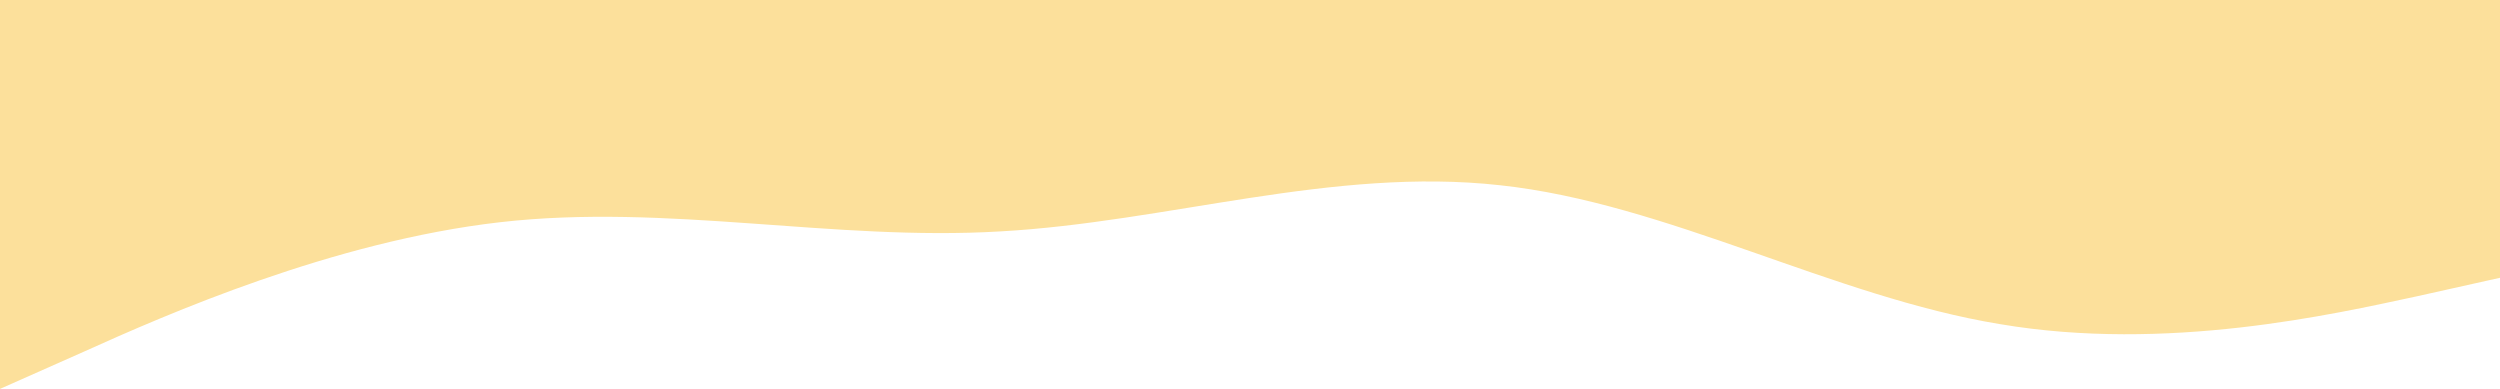 <svg width="1440" height="224" viewBox="0 0 1440 224" fill="none" xmlns="http://www.w3.org/2000/svg">
<path d="M0 224L48 202.7C96 181 192 139 288 128C384 117 480 139 576 133.3C672 128 768 96 864 106.7C960 117 1056 171 1152 186.7C1248 203 1344 181 1392 170.7L1440 160V0H1392C1344 0 1248 0 1152 0C1056 0 960 0 864 0C768 0 672 0 576 0C480 0 384 0 288 0C192 0 96 0 48 0H0V224Z" fill="#FCE09B"/>
</svg>
